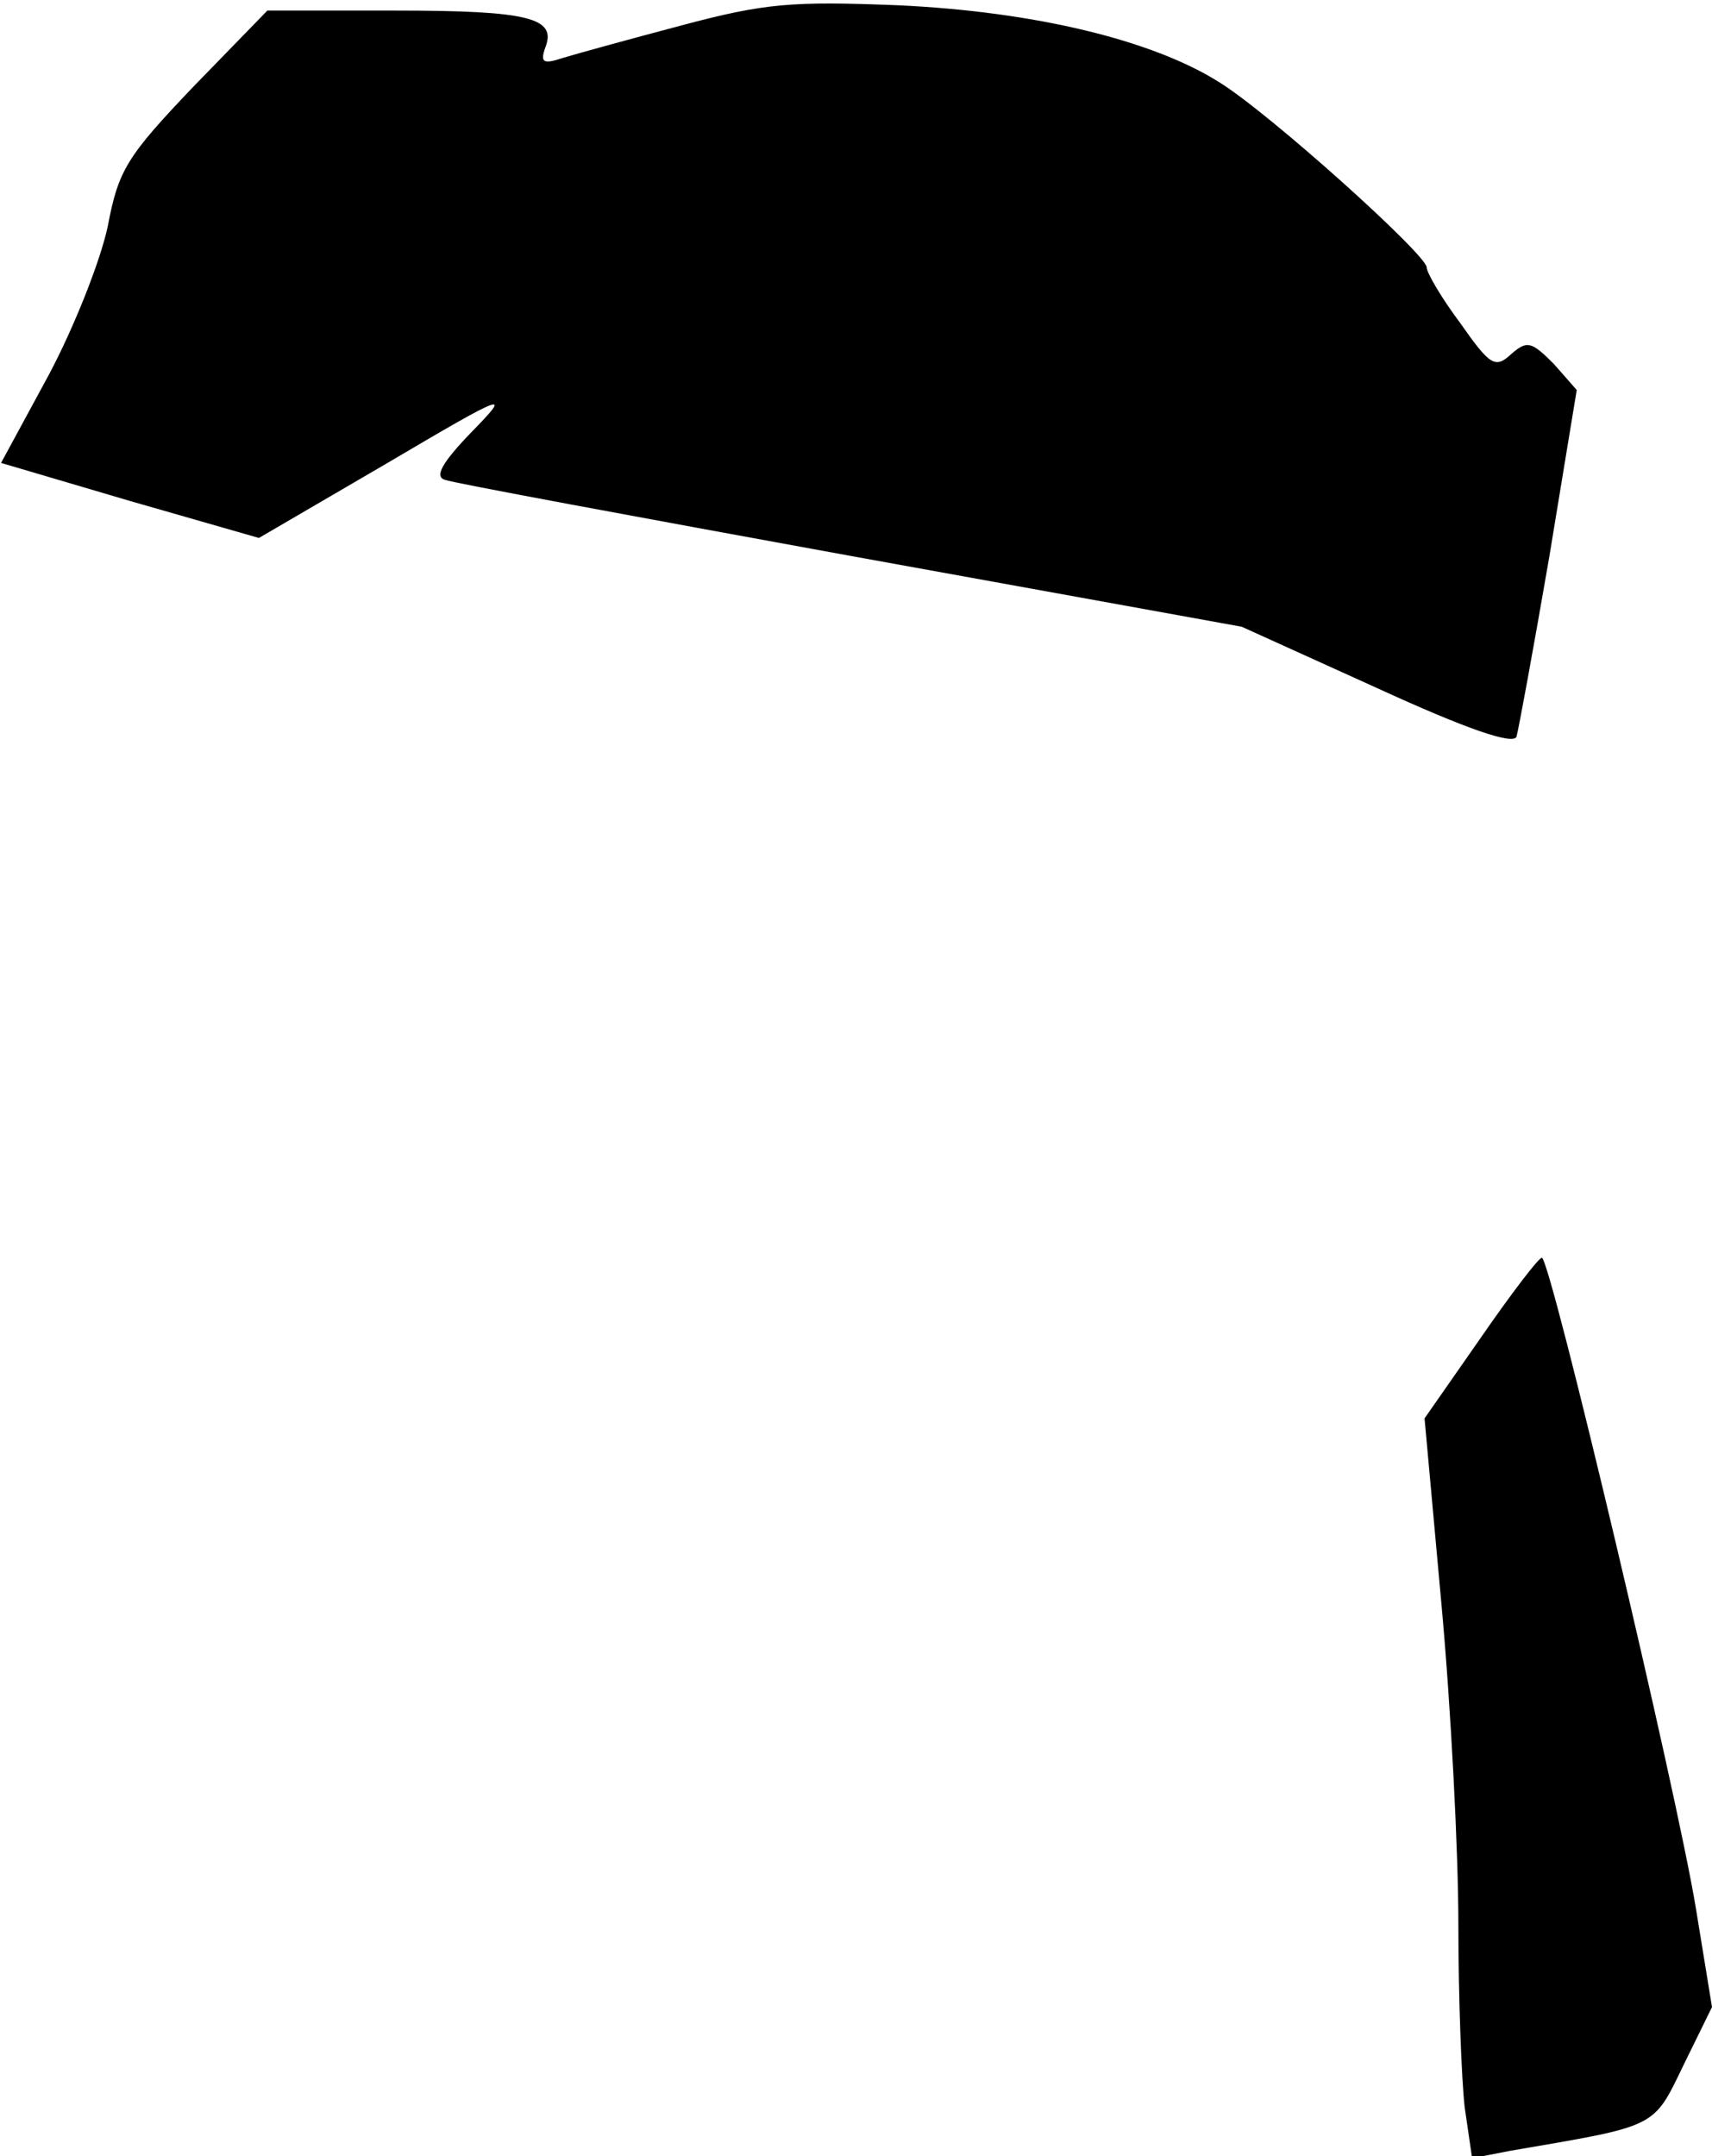 <?xml version="1.0" standalone="no"?>
<!DOCTYPE svg PUBLIC "-//W3C//DTD SVG 20010904//EN"
 "http://www.w3.org/TR/2001/REC-SVG-20010904/DTD/svg10.dtd">
<svg version="1.0" xmlns="http://www.w3.org/2000/svg"
 width="162pt" height="204pt" viewBox="0 0 162 204"
 preserveAspectRatio="xMidYMid meet">
<g transform="translate(0,204) scale(0.1,-0.1)"
fill="#000000" stroke="none">
<path fill="#000000" stroke="none" d="M645 2016 c-49 -13 -100 -27 -113 -31
-18 -6 -21 -4 -16 10 11 28 -15 35 -142 35 l-121 0 -70 -72 c-63 -66 -71 -79
-81 -132 -7 -33 -32 -96 -56 -141 l-45 -83 122 -36 122 -35 120 70 c117 69
119 69 81 30 -28 -29 -35 -42 -25 -45 8 -3 181 -35 384 -72 l370 -67 128 -58
c85 -39 129 -54 132 -46 2 7 16 83 31 170 l26 158 -22 25 c-21 21 -25 22 -40
9 -15 -14 -20 -11 -48 29 -18 24 -32 48 -32 53 0 12 -149 146 -196 175 -63 40
-175 67 -304 73 -101 4 -126 2 -205 -19z"/>
<path fill="#000000" stroke="none" d="M1401 774 l-53 -76 16 -176 c9 -98 16
-234 16 -303 0 -69 3 -147 6 -173 l7 -48 36 7 c140 24 135 21 164 81 l27 55
-15 92 c-18 111 -138 617 -146 617 -3 0 -29 -34 -58 -76z"/>
</g>
</svg>
